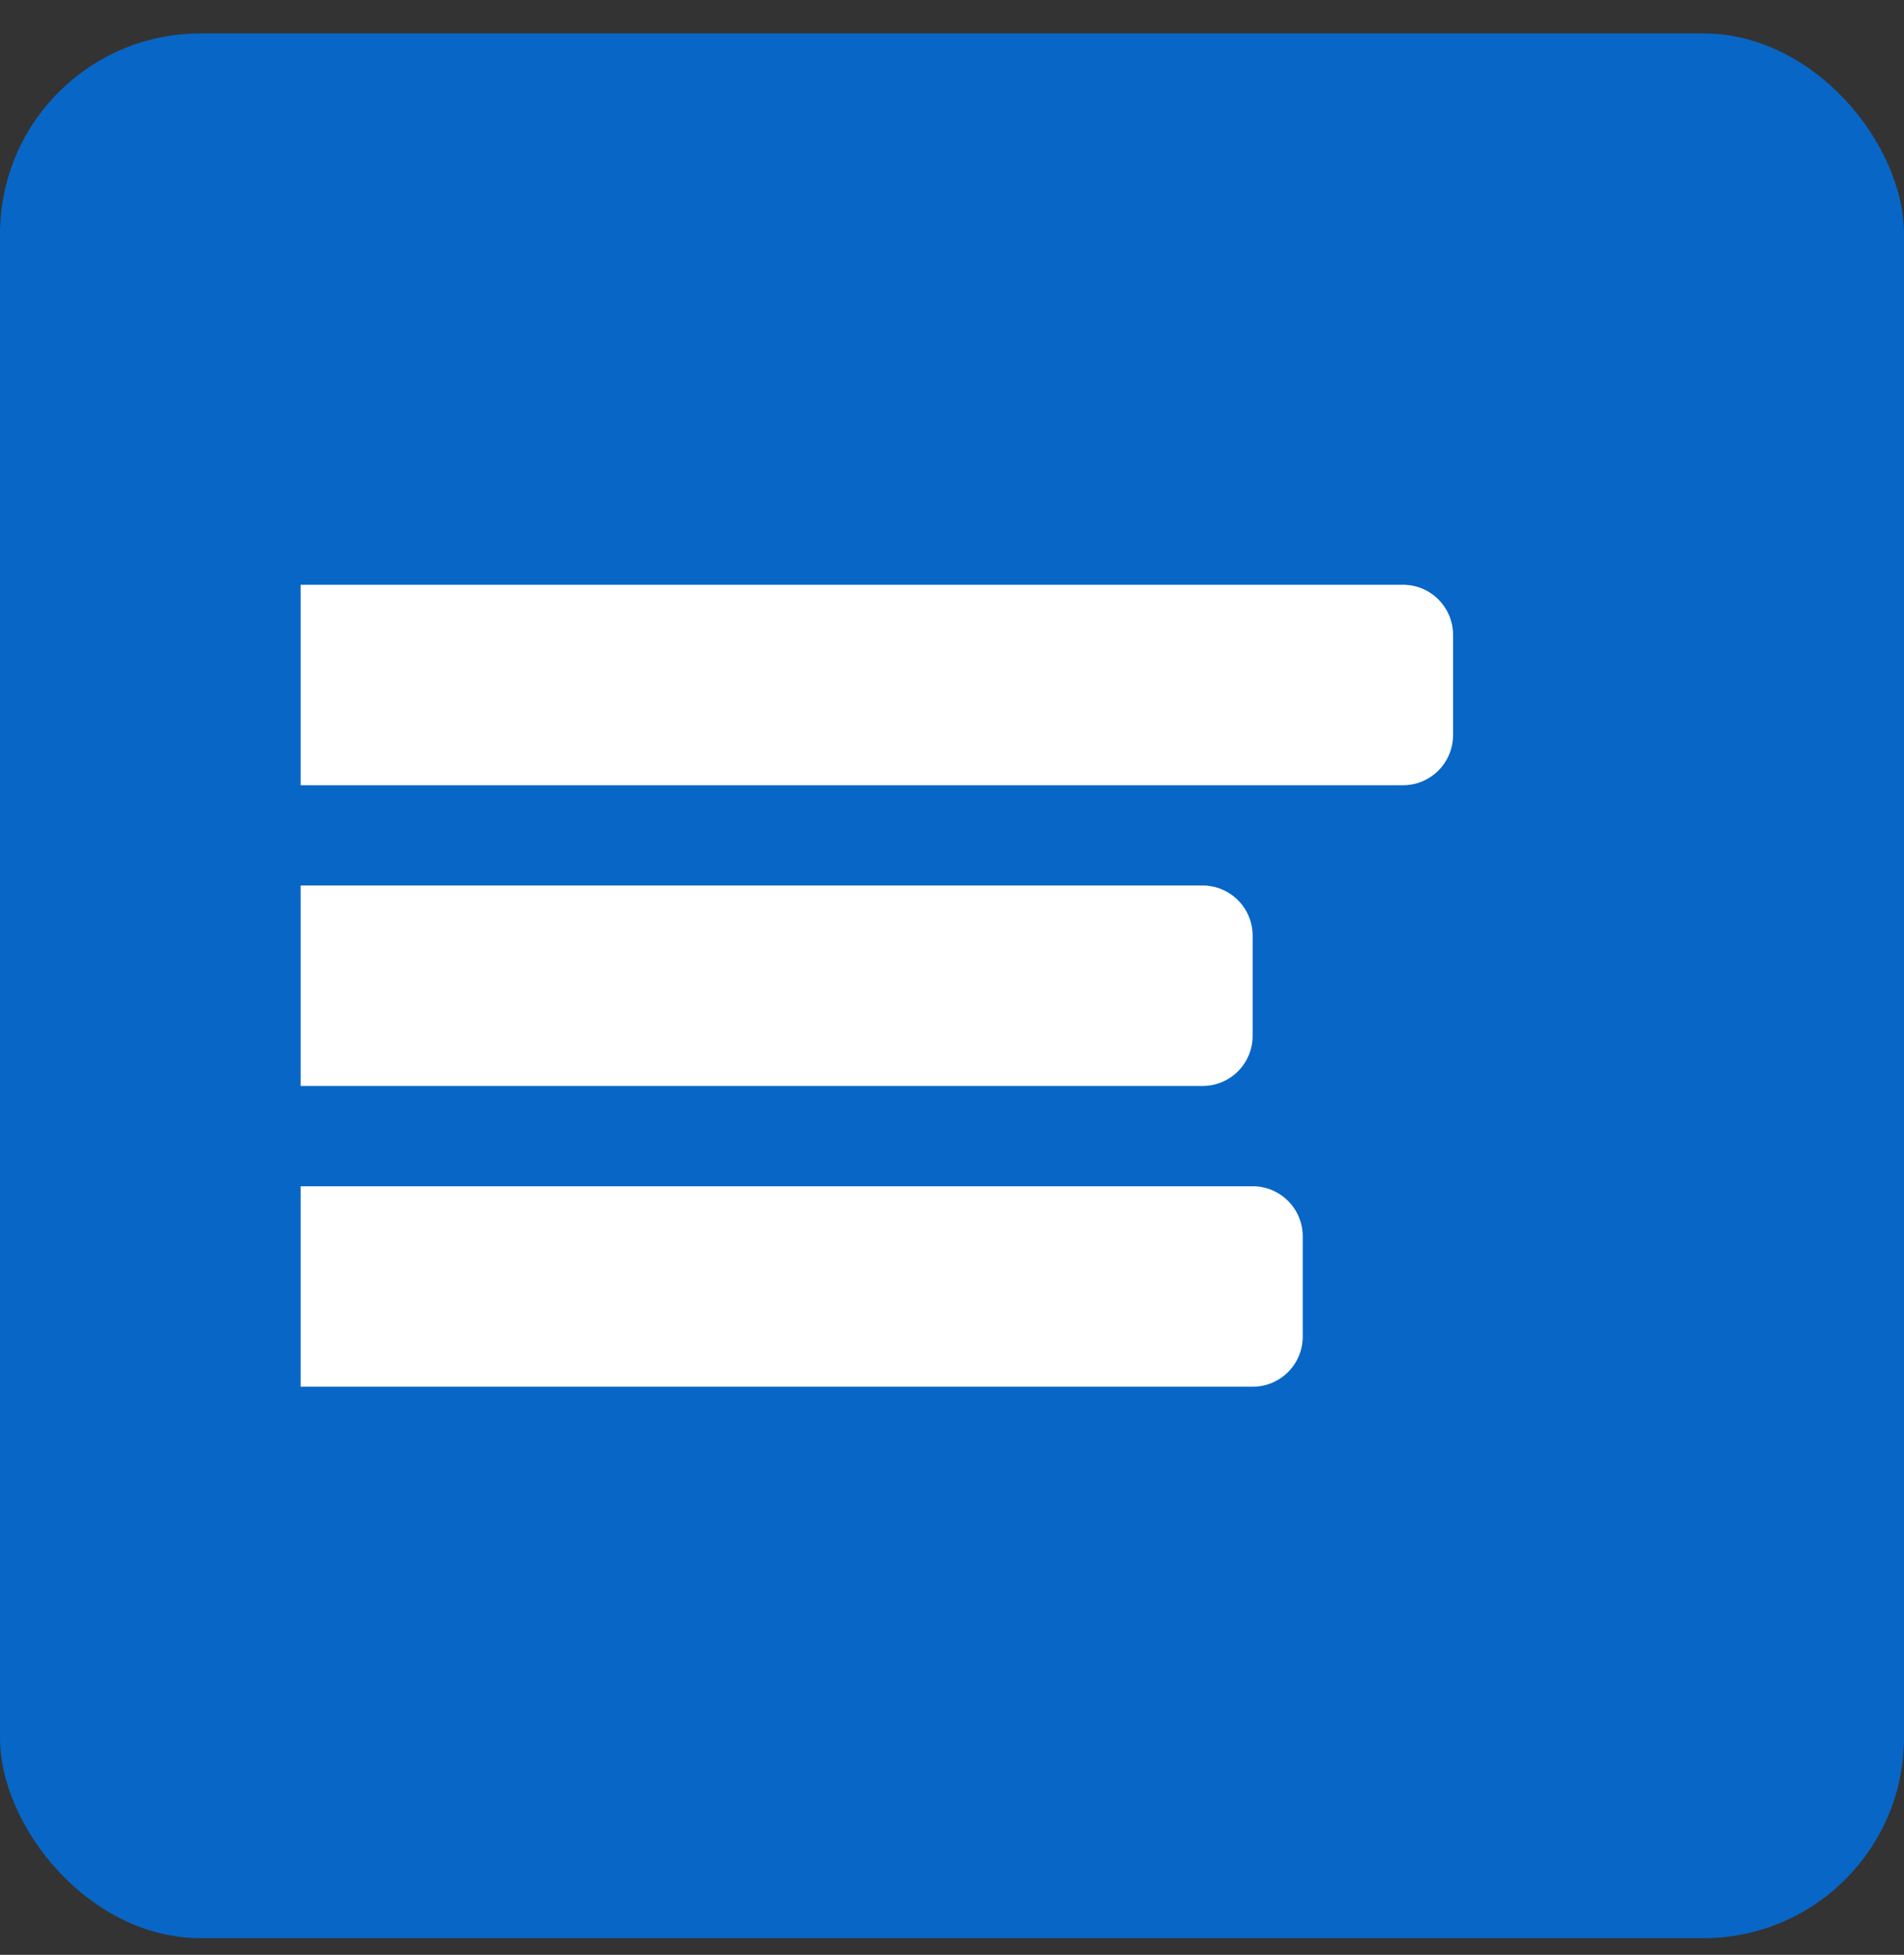 <svg width="38" height="39" viewBox="0 0 38 39" fill="none" xmlns="http://www.w3.org/2000/svg">
<rect x="0" y="0" width="38" height="39" fill="#333333" stroke="none"/>
<rect y="0.667" width="38" height="38" rx="4" fill="#0866C6"/>
<path d="M6 11.666H28C28.552 11.666 29 12.114 29 12.666V14.666C29 15.219 28.552 15.666 28 15.666H6V11.666Z" fill="white"/>
<path d="M6 17.666H24C24.552 17.666 25 18.114 25 18.666V20.666C25 21.219 24.552 21.666 24 21.666H6V17.666Z" fill="white"/>
<path d="M6 23.666H25C25.552 23.666 26 24.114 26 24.666V26.666C26 27.219 25.552 27.666 25 27.666H6V23.666Z" fill="white"/>
</svg>
